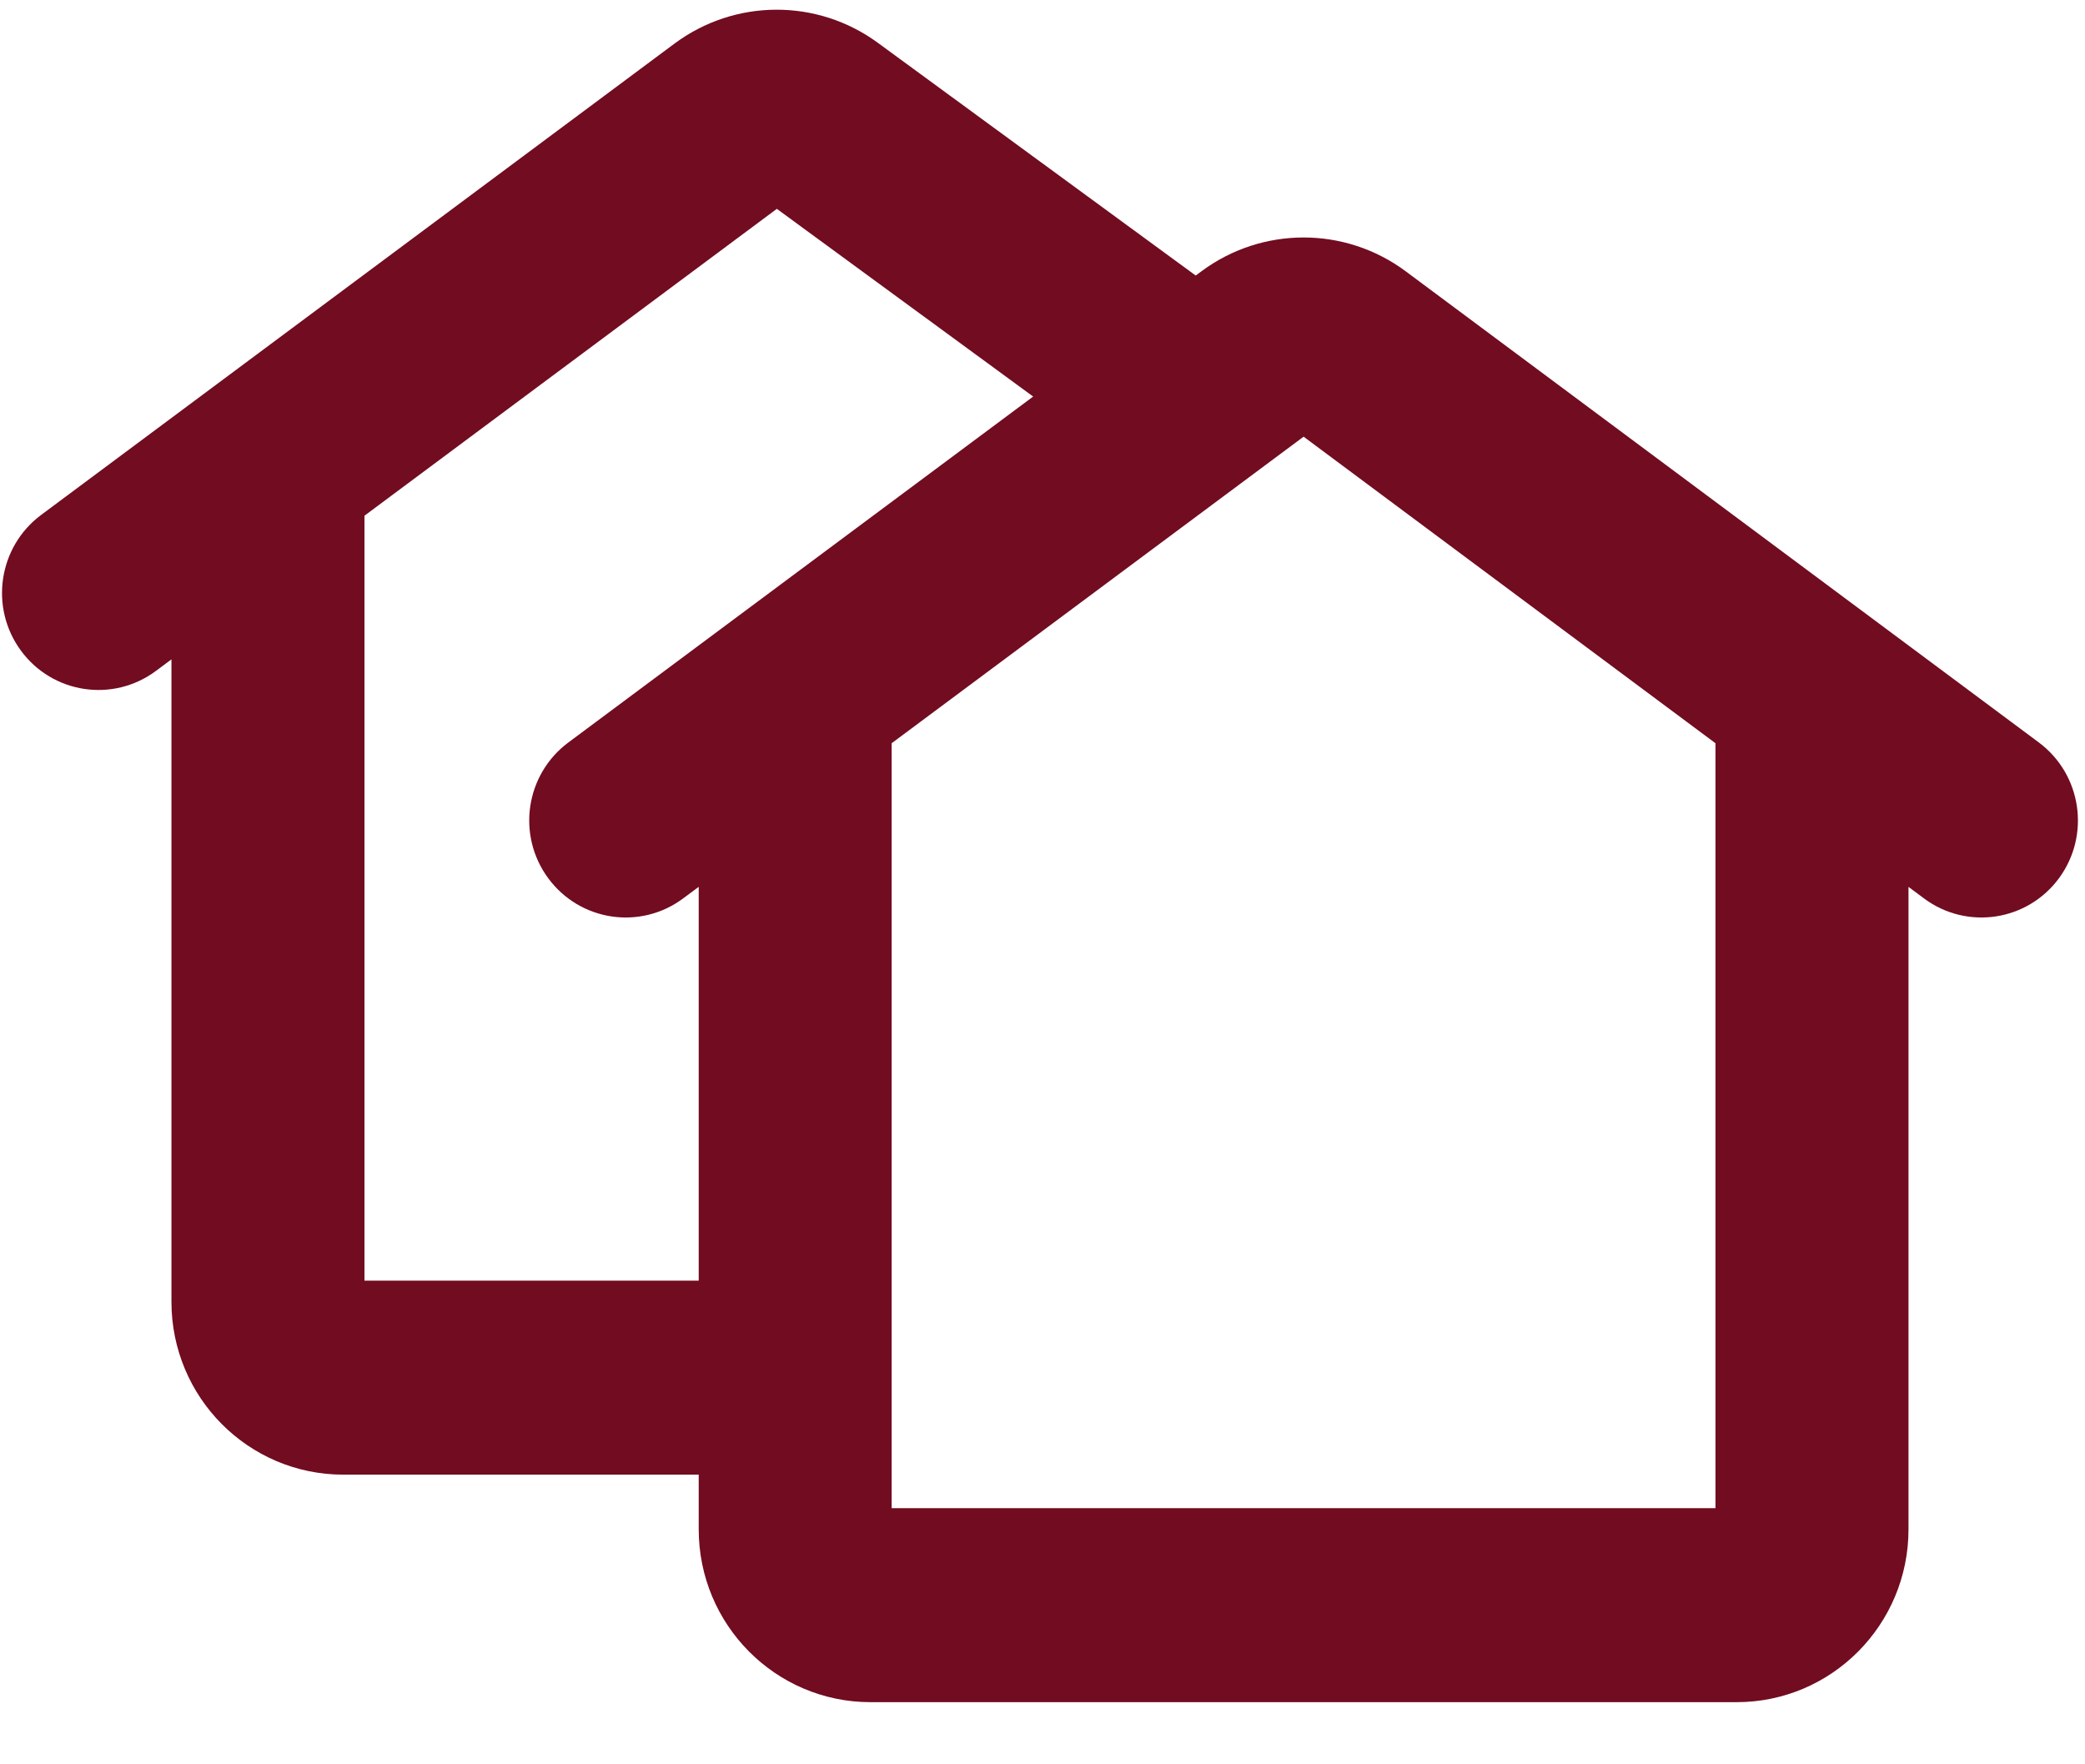<svg width="26" height="22" viewBox="0 0 26 22" fill="none" xmlns="http://www.w3.org/2000/svg">
<path fill-rule="evenodd" clip-rule="evenodd" d="M10.791 0.747C10.128 0.261 9.229 0.265 8.569 0.755L0.67 6.633C0.253 6.944 0.165 7.536 0.473 7.956C0.781 8.376 1.369 8.465 1.787 8.154L2.402 7.696V16.233C2.402 17.278 3.243 18.124 4.281 18.124H8.977V19.07C8.977 20.114 9.818 20.961 10.855 20.961H21.656C22.694 20.961 23.535 20.114 23.535 19.07V10.533L24.15 10.991C24.567 11.302 25.156 11.213 25.464 10.793C25.772 10.373 25.684 9.781 25.267 9.47L17.372 3.595C16.709 3.102 15.803 3.102 15.139 3.595L14.912 3.764L10.791 0.747ZM13.328 4.943L9.686 2.276L4.281 6.298V16.233H8.977V10.533L8.361 10.991C7.944 11.302 7.356 11.213 7.048 10.793C6.739 10.373 6.827 9.781 7.245 9.47L13.328 4.943ZM10.855 19.07V9.135L16.256 5.116L21.656 9.135V19.07H10.855Z" fill="#720C20" stroke="#720C20" stroke-width="0.528"/>
</svg>
